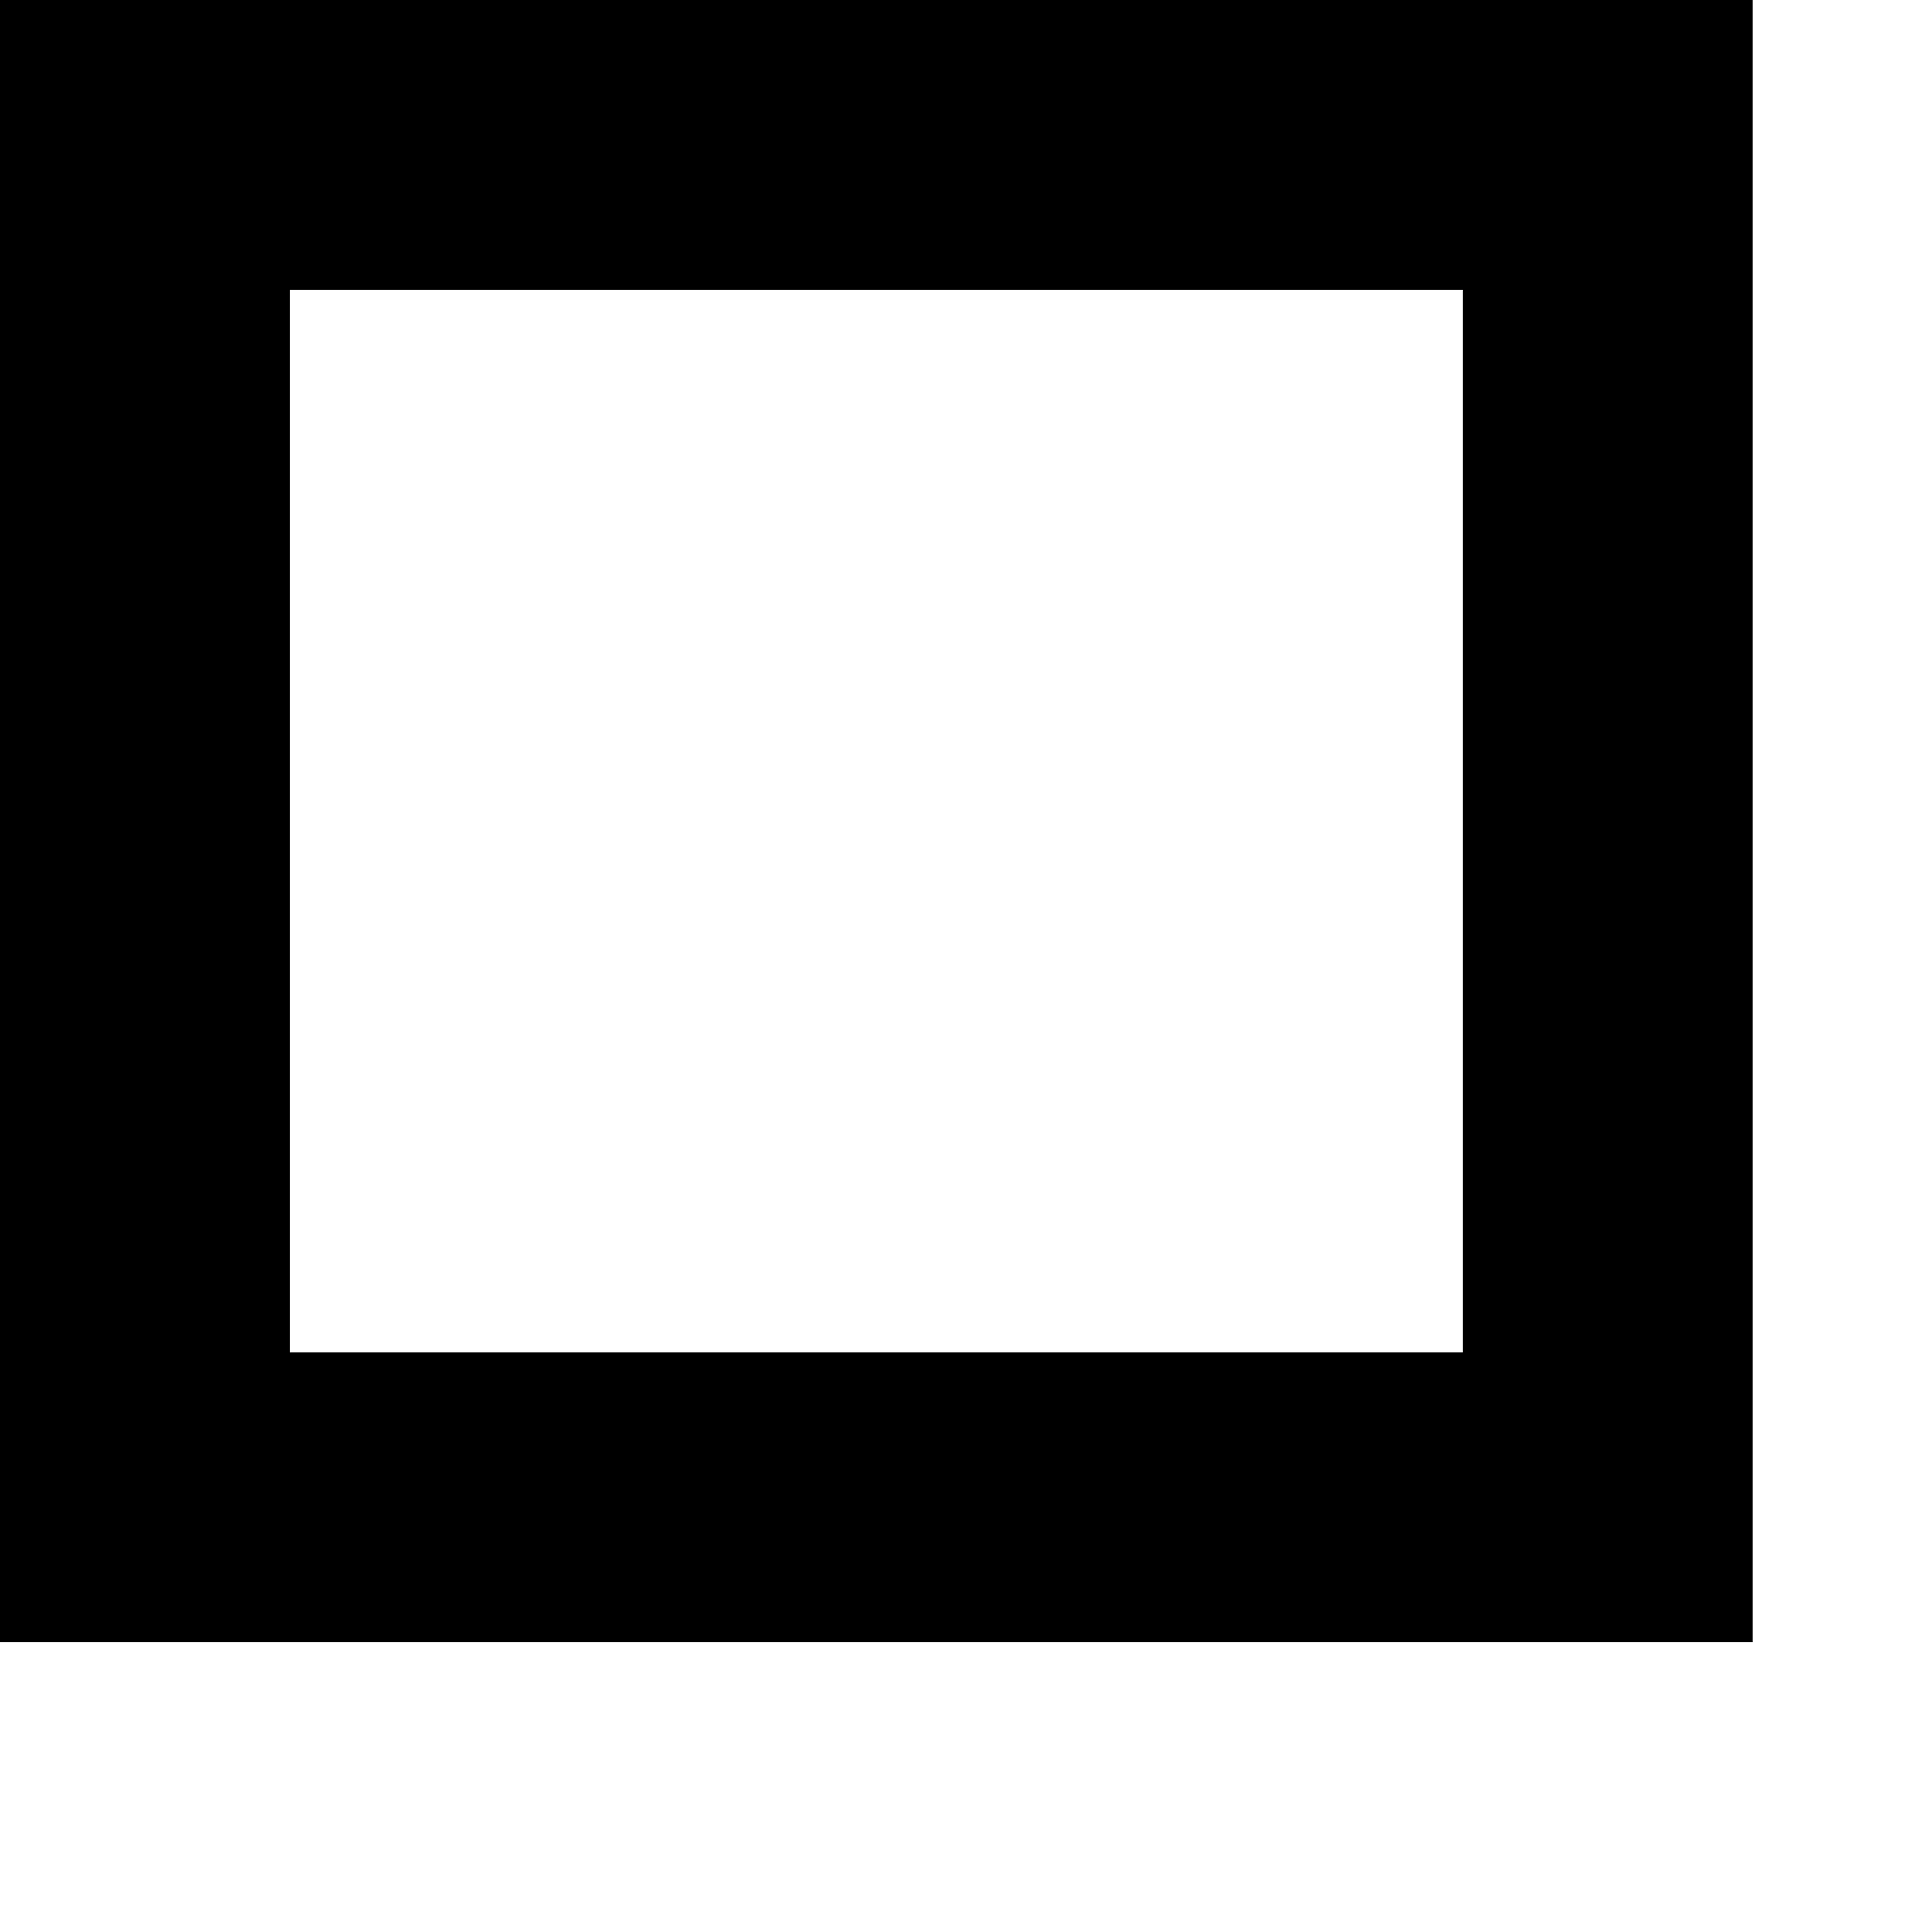 <?xml version="1.0" standalone="no"?>
<!DOCTYPE svg PUBLIC "-//W3C//DTD SVG 20010904//EN"
 "http://www.w3.org/TR/2001/REC-SVG-20010904/DTD/svg10.dtd">
<svg version="1.0" xmlns="http://www.w3.org/2000/svg"
 width="700pt" height="700pt" viewBox="0 0 700 700"
 preserveAspectRatio="xMidYMid meet">
<g transform="translate(0,700) scale(0.1,-0.1)"
fill="#000000" stroke="none">
<path d="M0 4025 l0 -2975 3175 0 3175 0 0 2975 0 2975 -3175 0 -3175 0 0
-2975z m5300 0 l0 -1925 -2125 0 -2125 0 0 1925 0 1925 2125 0 2125 0 0 -1925z"/>
</g>
</svg>
